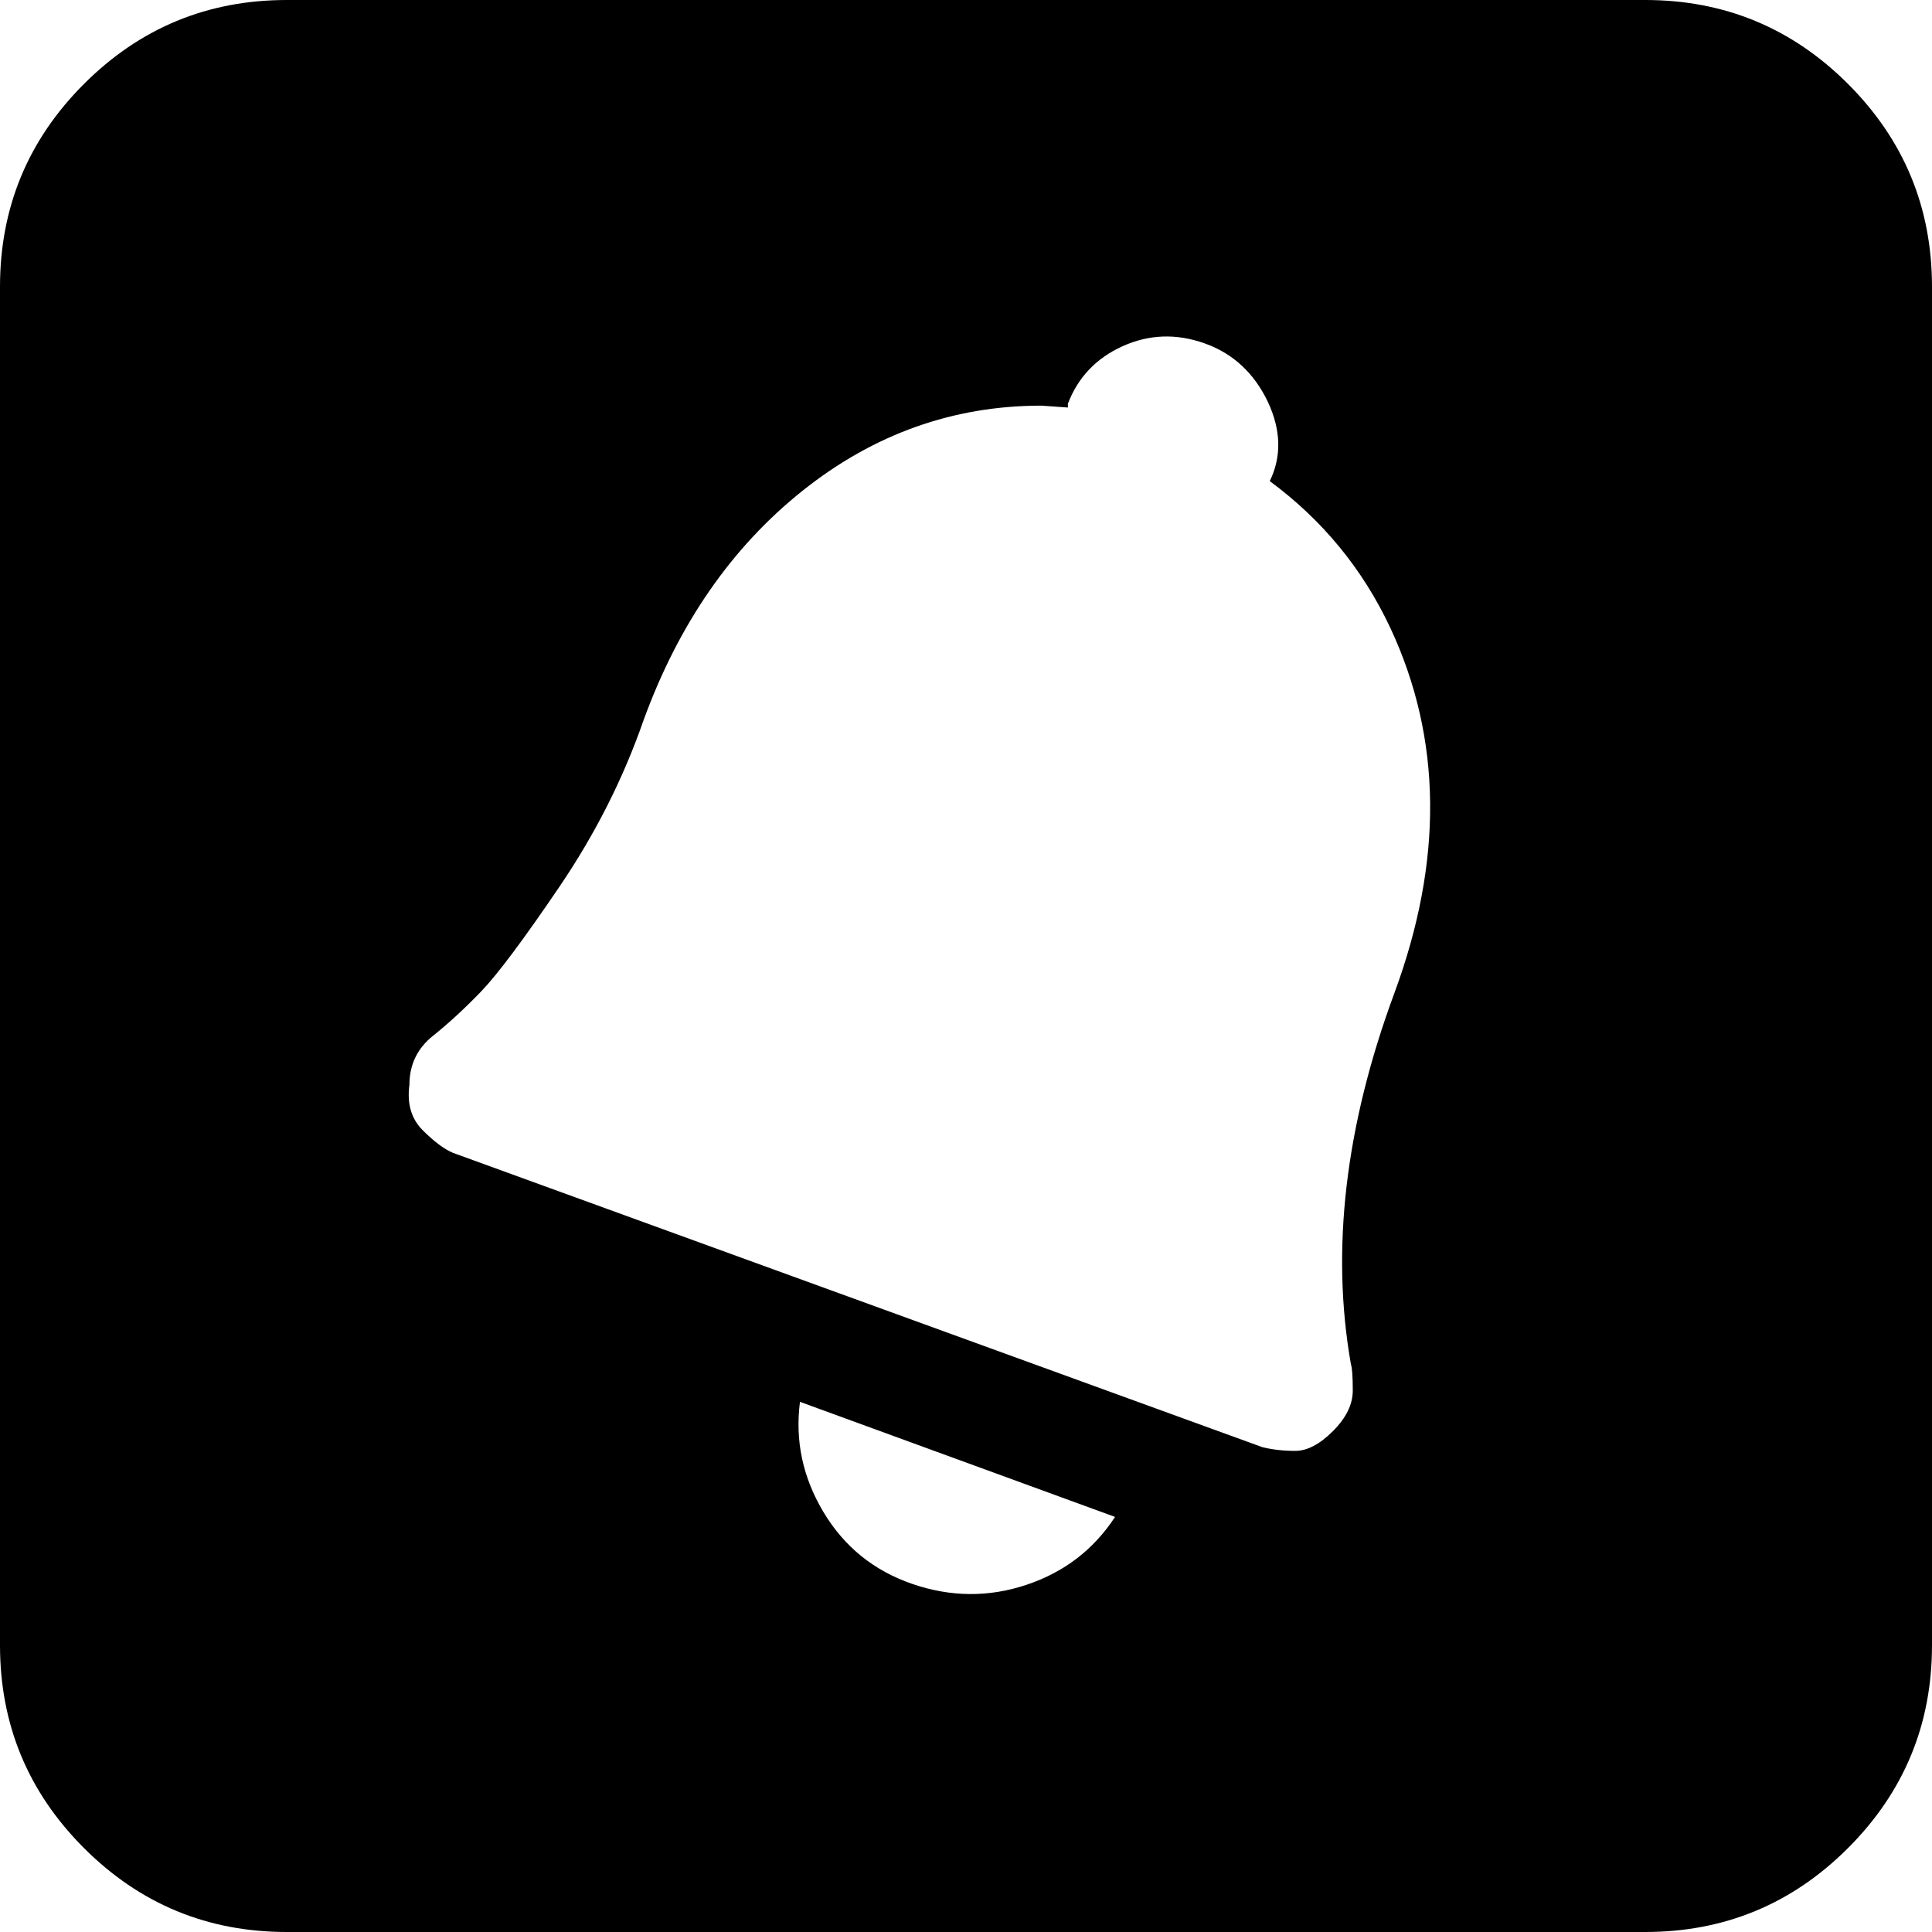 <svg xmlns="http://www.w3.org/2000/svg" viewBox="0 -1920 2048 2048">
	<path d="M1182 -312L848 -434Q840 -372 873 -317Q906 -262 967 -241Q1028 -220 1088 -240Q1148 -260 1182 -312ZM1432 -474Q1400 -656 1478 -867Q1556 -1078 1474 -1254Q1430 -1348 1346 -1410Q1365 -1449 1344 -1494Q1322 -1540 1277 -1556Q1232 -1572 1190 -1553Q1148 -1534 1132 -1492V-1488L1104 -1490Q964 -1490 851 -1400Q738 -1310 682 -1156Q650 -1064 593 -980Q536 -896 510 -869Q484 -842 459 -822Q434 -802 434 -770Q430 -740 448 -722Q466 -704 480 -698L1338 -386Q1354 -382 1373 -382Q1392 -382 1413 -403Q1434 -424 1434 -446Q1434 -468 1432 -474ZM304 -1920H1744Q1870 -1920 1959 -1831Q2048 -1742 2048 -1616V-176Q2048 -50 1959 39Q1870 128 1744 128H304Q178 128 89 39Q0 -50 0 -176V-1616Q0 -1742 89 -1831Q178 -1920 304 -1920Z"/>
</svg>